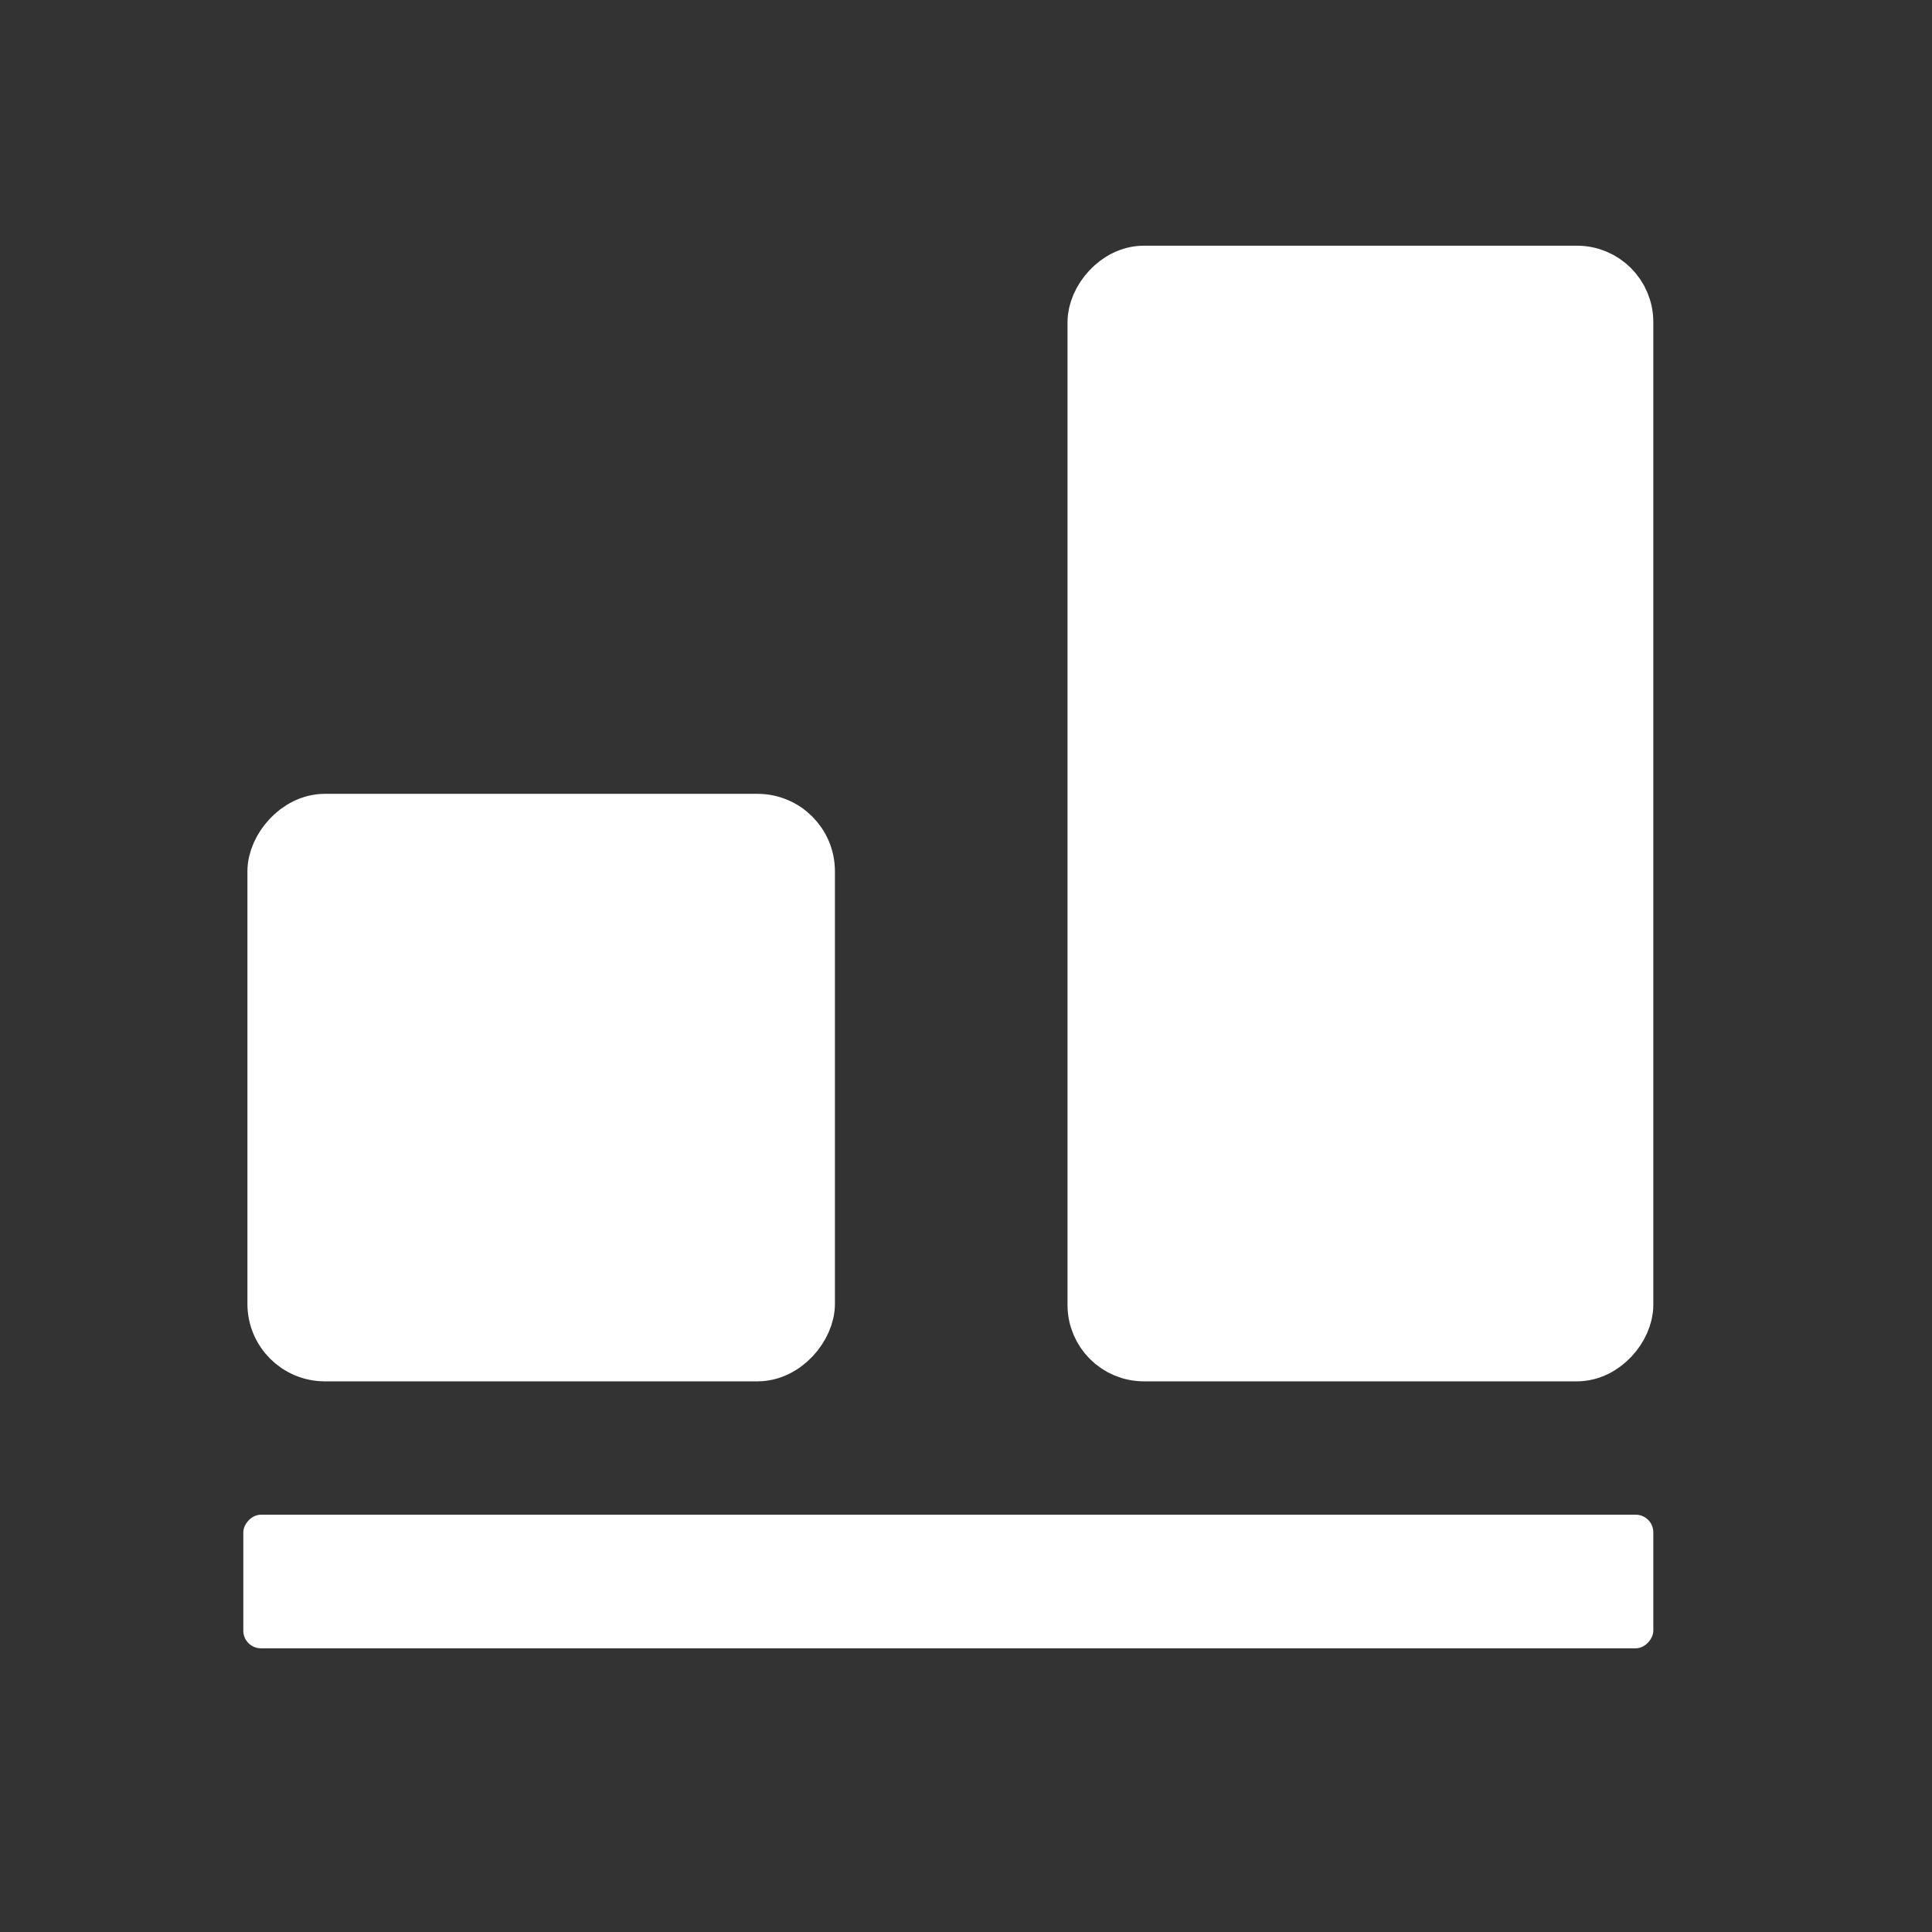<svg viewBox="0 0 22 22" xmlns="http://www.w3.org/2000/svg"><rect x="0" y="0" width="22" height="22" fill="#333333" stroke="none"/><g transform="matrix(-.669 0 0 .669 278.8 366.6)" fill="#fff" fill-rule="evenodd"><g stroke="#fff" stroke-linecap="round" stroke-linejoin="round"><rect x="389.1" y="-543.3" width="8.971" height="18.33" rx=".8"/><rect x="403" y="-534" width="9.06" height="9.06" rx=".848" stroke-width=".94"/></g><rect x="388.6" y="-522.2" width="24" height="2.274" rx=".3"/></g></svg>
